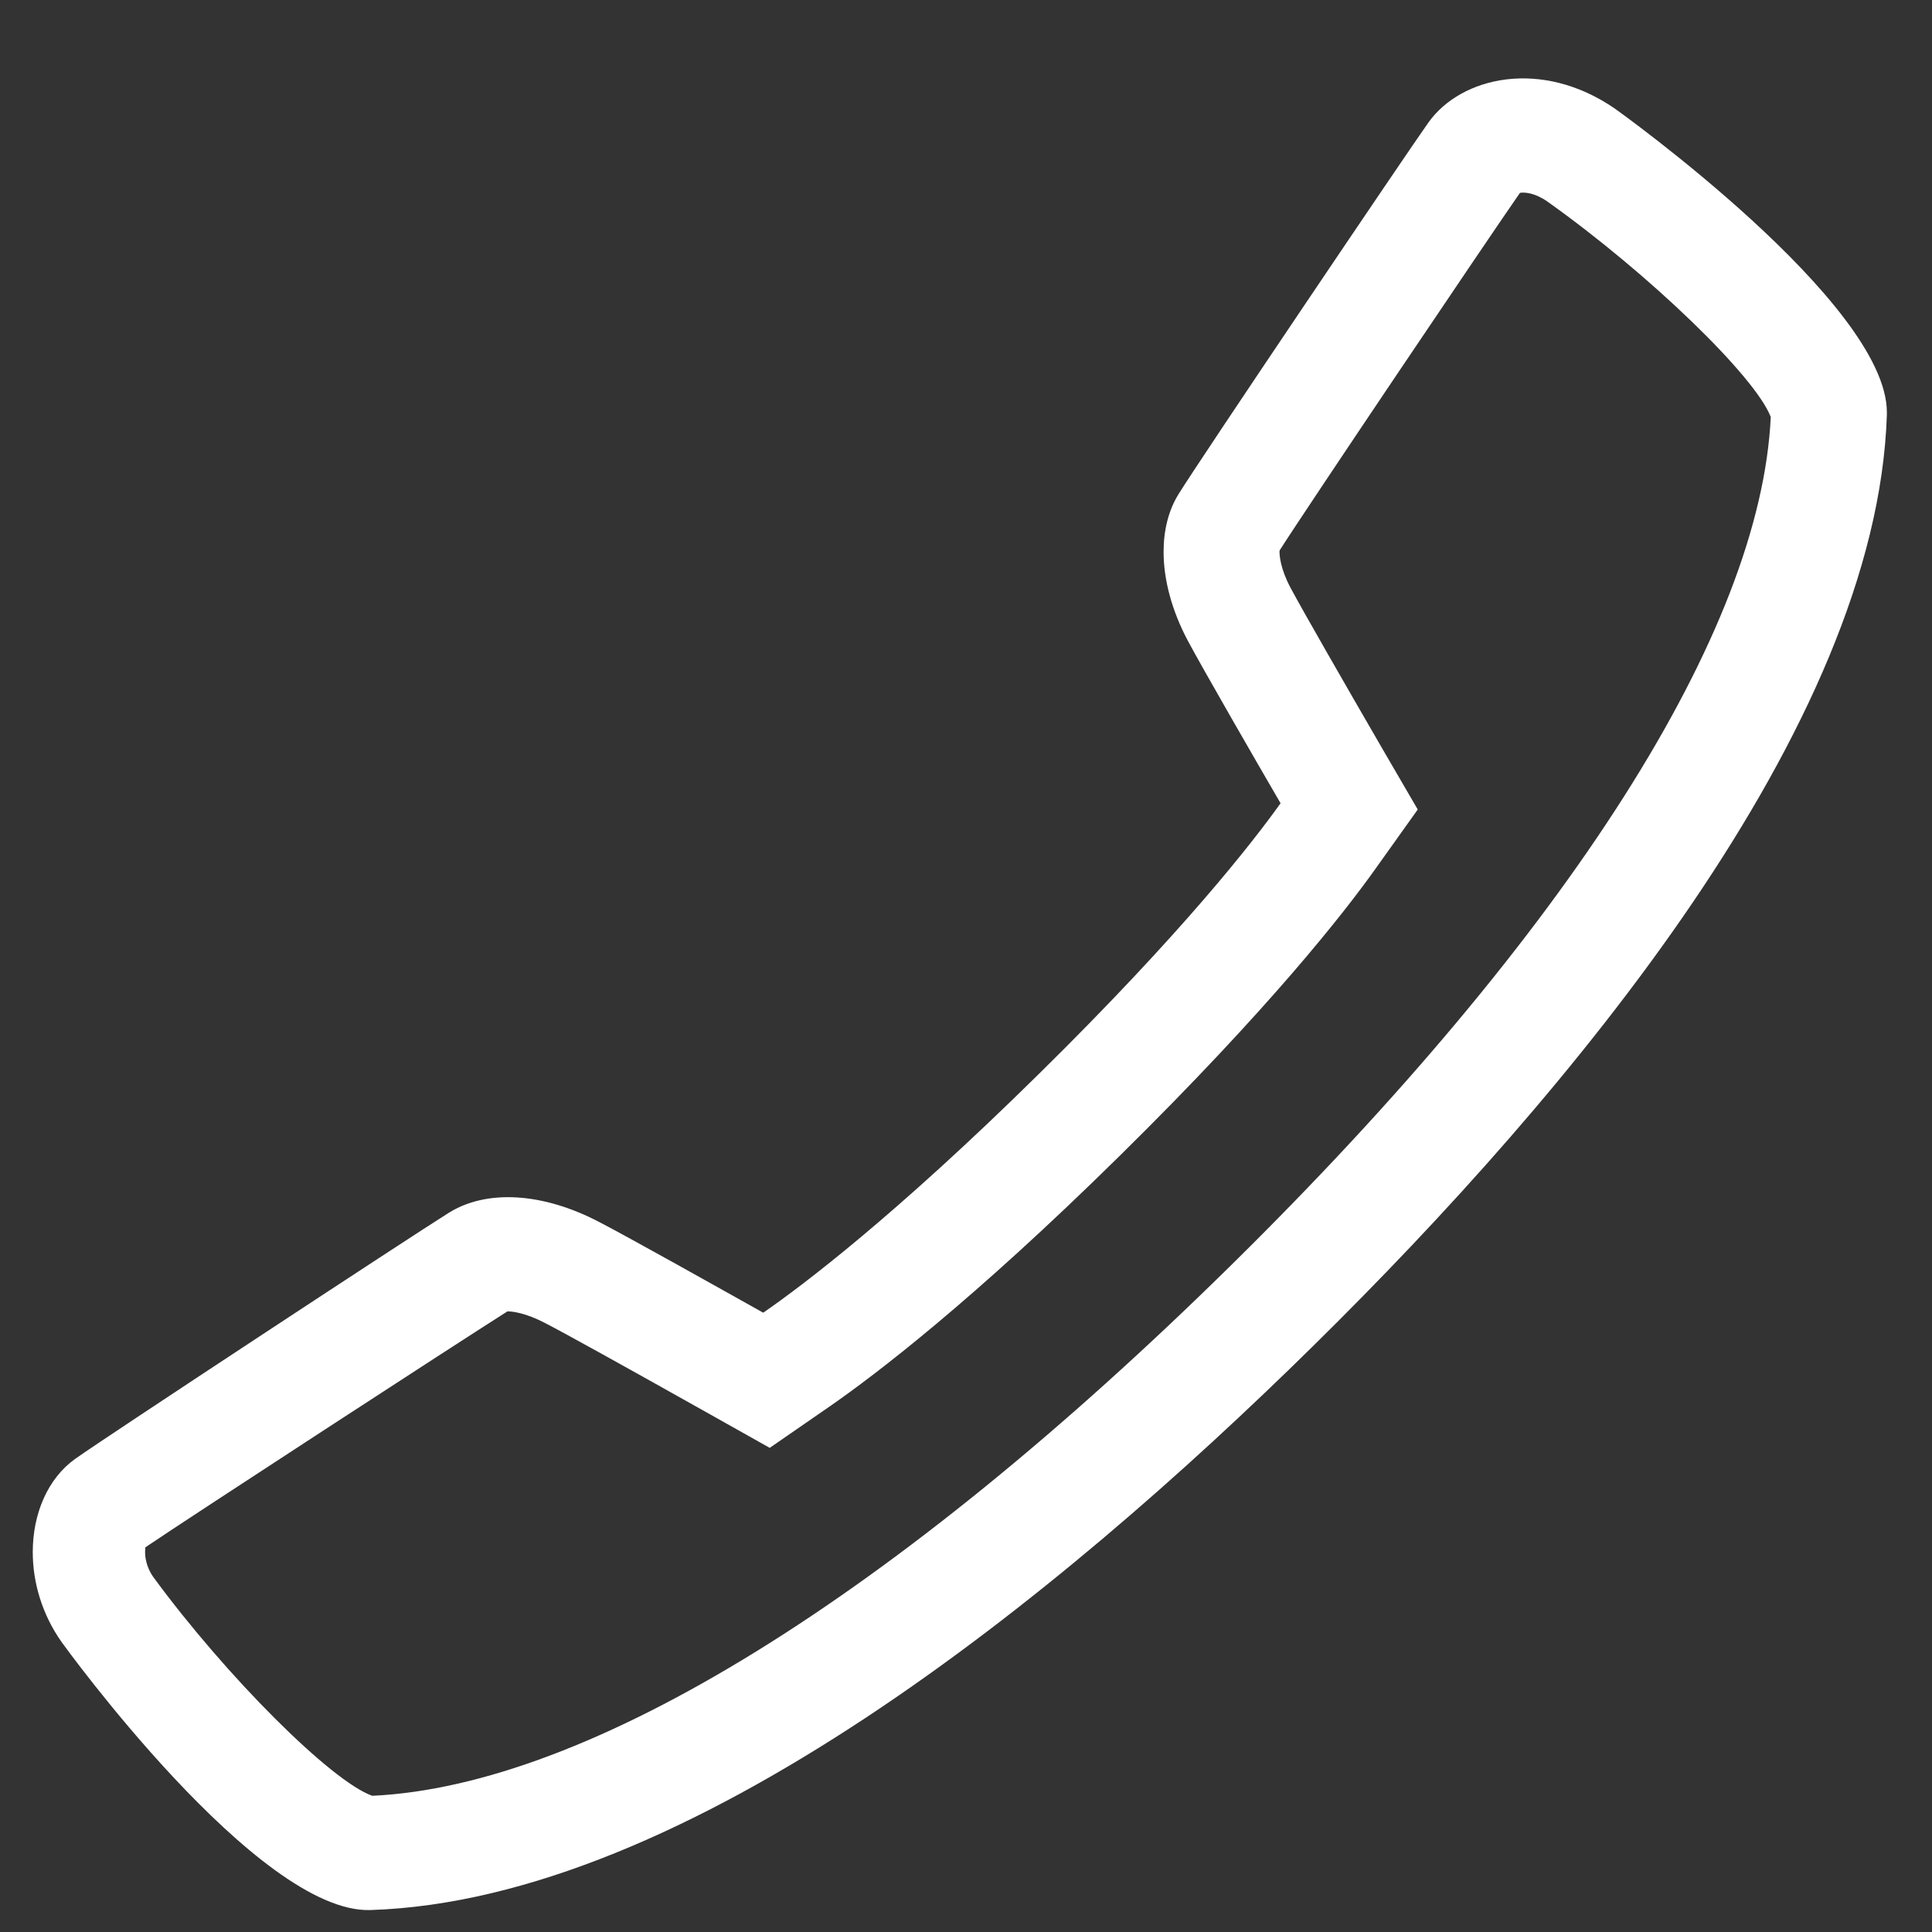 <svg xmlns="http://www.w3.org/2000/svg" width="22" height="22">
    <rect width="100%" height="100%" fill="#333333" stroke="none"/>
    <path fill="#FFF" fill-rule="evenodd" d="M18.389 1.237c-.834-.575-1.751-.366-2.124.159-.227.318-2.578 3.801-2.843 4.228-.116.186-.172.412-.172.661 0 .317.094.67.278 1.015.179.334.765 1.35 1.054 1.847-.313.438-1.111 1.467-2.758 3.088-1.634 1.61-2.686 2.404-3.133 2.713-.504-.282-1.535-.861-1.874-1.036-.639-.333-1.278-.371-1.709-.1-.406.253-3.916 2.561-4.25 2.799-.315.224-.485.626-.485 1.063 0 .344.105.708.329 1.025.022.031 2.233 3.092 3.515 3.051 3.598-.113 7.828-3.558 10.742-6.429 2.914-2.87 6.412-7.036 6.527-10.597v-.029c0-1.246-3.067-3.437-3.097-3.458zm-4.364 13.164c-3.847 3.79-7.318 5.933-9.786 6.048-.467-.165-1.663-1.359-2.494-2.492-.059-.083-.093-.188-.093-.283 0-.022.002-.04.004-.055.54-.365 3.558-2.329 4.122-2.686.059-.001.21.019.426.131.229.118.898.489 1.833 1.014l.728.409.686-.474c.51-.354 1.619-1.195 3.307-2.859 1.695-1.67 2.547-2.758 2.904-3.26l.482-.676-.416-.715c-.403-.696-.886-1.536-1.032-1.809-.117-.219-.126-.37-.126-.409l.001-.017c.317-.498 2.364-3.536 2.737-4.072.053-.009.168-.001.311.098 1.161.825 2.372 1.997 2.545 2.455-.116 2.439-2.293 5.864-6.139 9.652z"/>
</svg>
